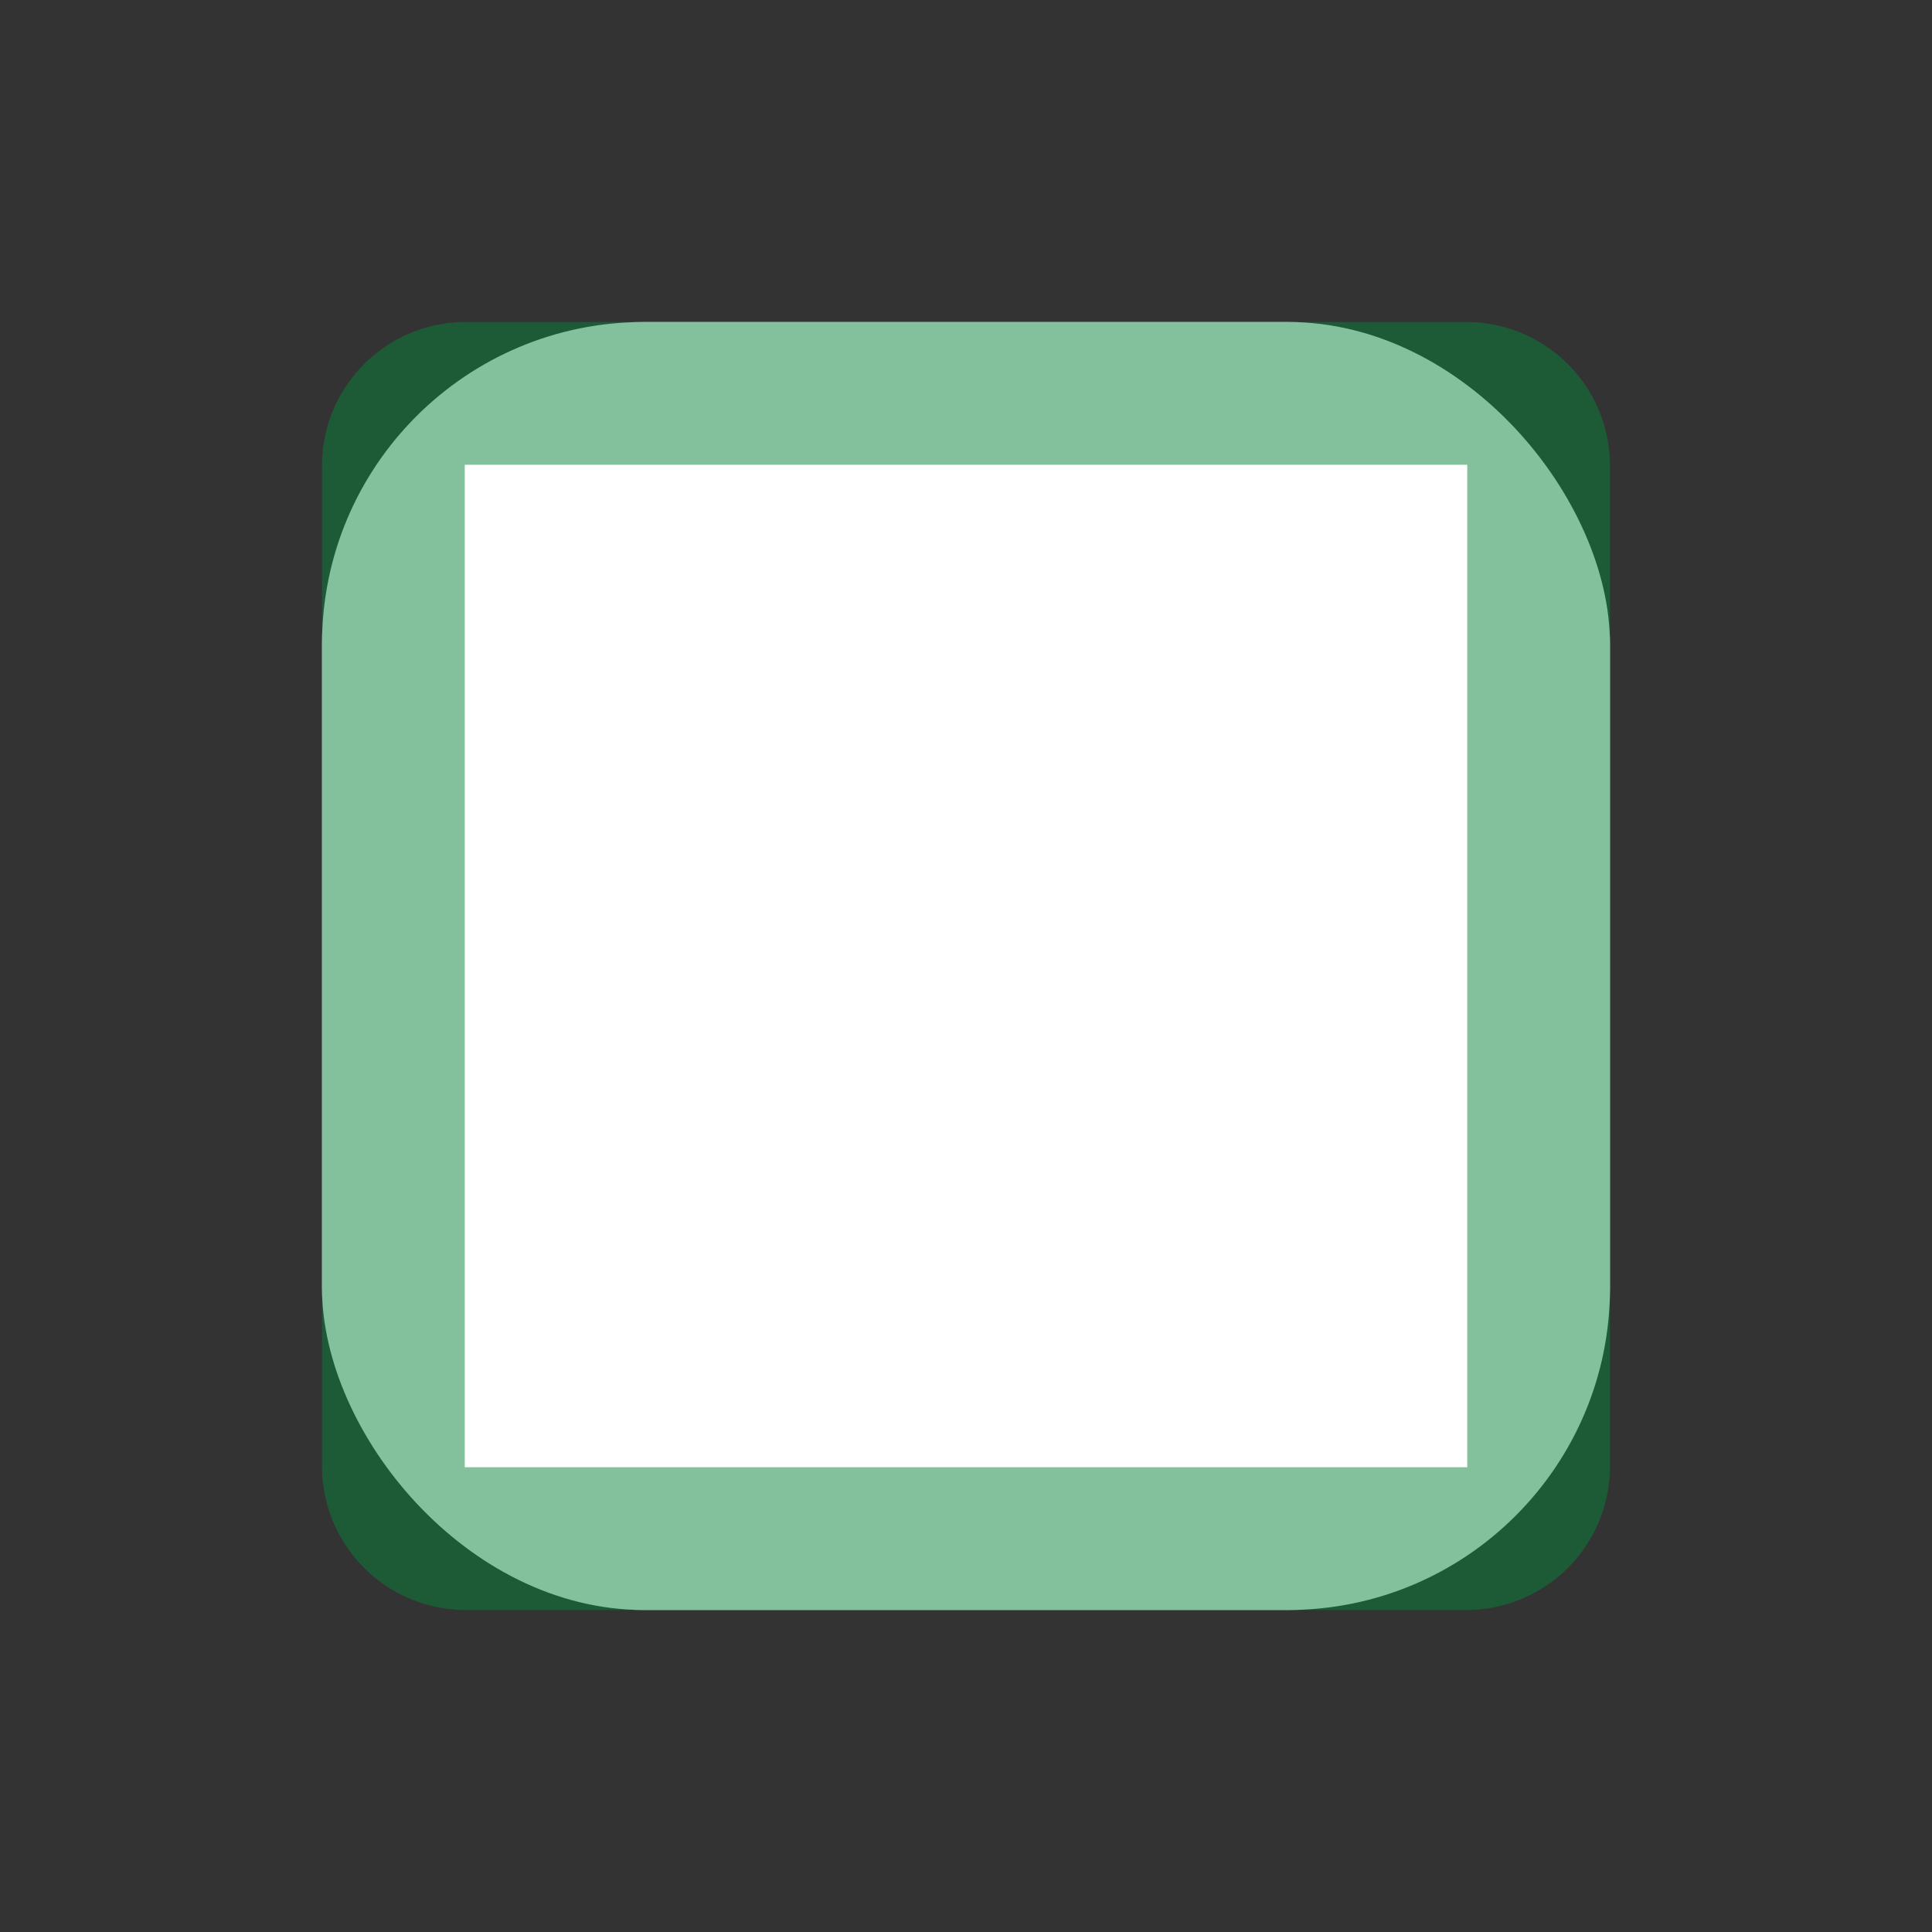 <svg xmlns="http://www.w3.org/2000/svg" viewBox="0 0 18 18"><rect x="0" y="0" width="18" height="18" fill="#333333" stroke="none"/><title>Check-UnSel</title><g id="Capa_2" data-name="Capa 2"><g id="Capa_1-2" data-name="Capa 1"><g id="Checkbox-outline-Blank"><rect id="Rectángulo_4924" data-name="Rectángulo 4924" x="3" y="3" width="12" height="12" rx="3" fill="#fff"/><path id="Rectangle_1066" data-name="Rectangle 1066" d="M0,0H18V18H0Z" fill="none"/><path id="Icon_material-check-box-outline-blank-2" data-name="Icon material-check-box-outline-blank-2" d="M13.67,4.33v9.34H4.33V4.33h9.34m0-1.33H4.33A1.34,1.34,0,0,0,3,4.33v9.34A1.34,1.34,0,0,0,4.33,15h9.34A1.34,1.34,0,0,0,15,13.67V4.33A1.34,1.34,0,0,0,13.67,3Z" fill="#09843B" opacity="0.5" style="isolation:isolate"/></g></g></g></svg>